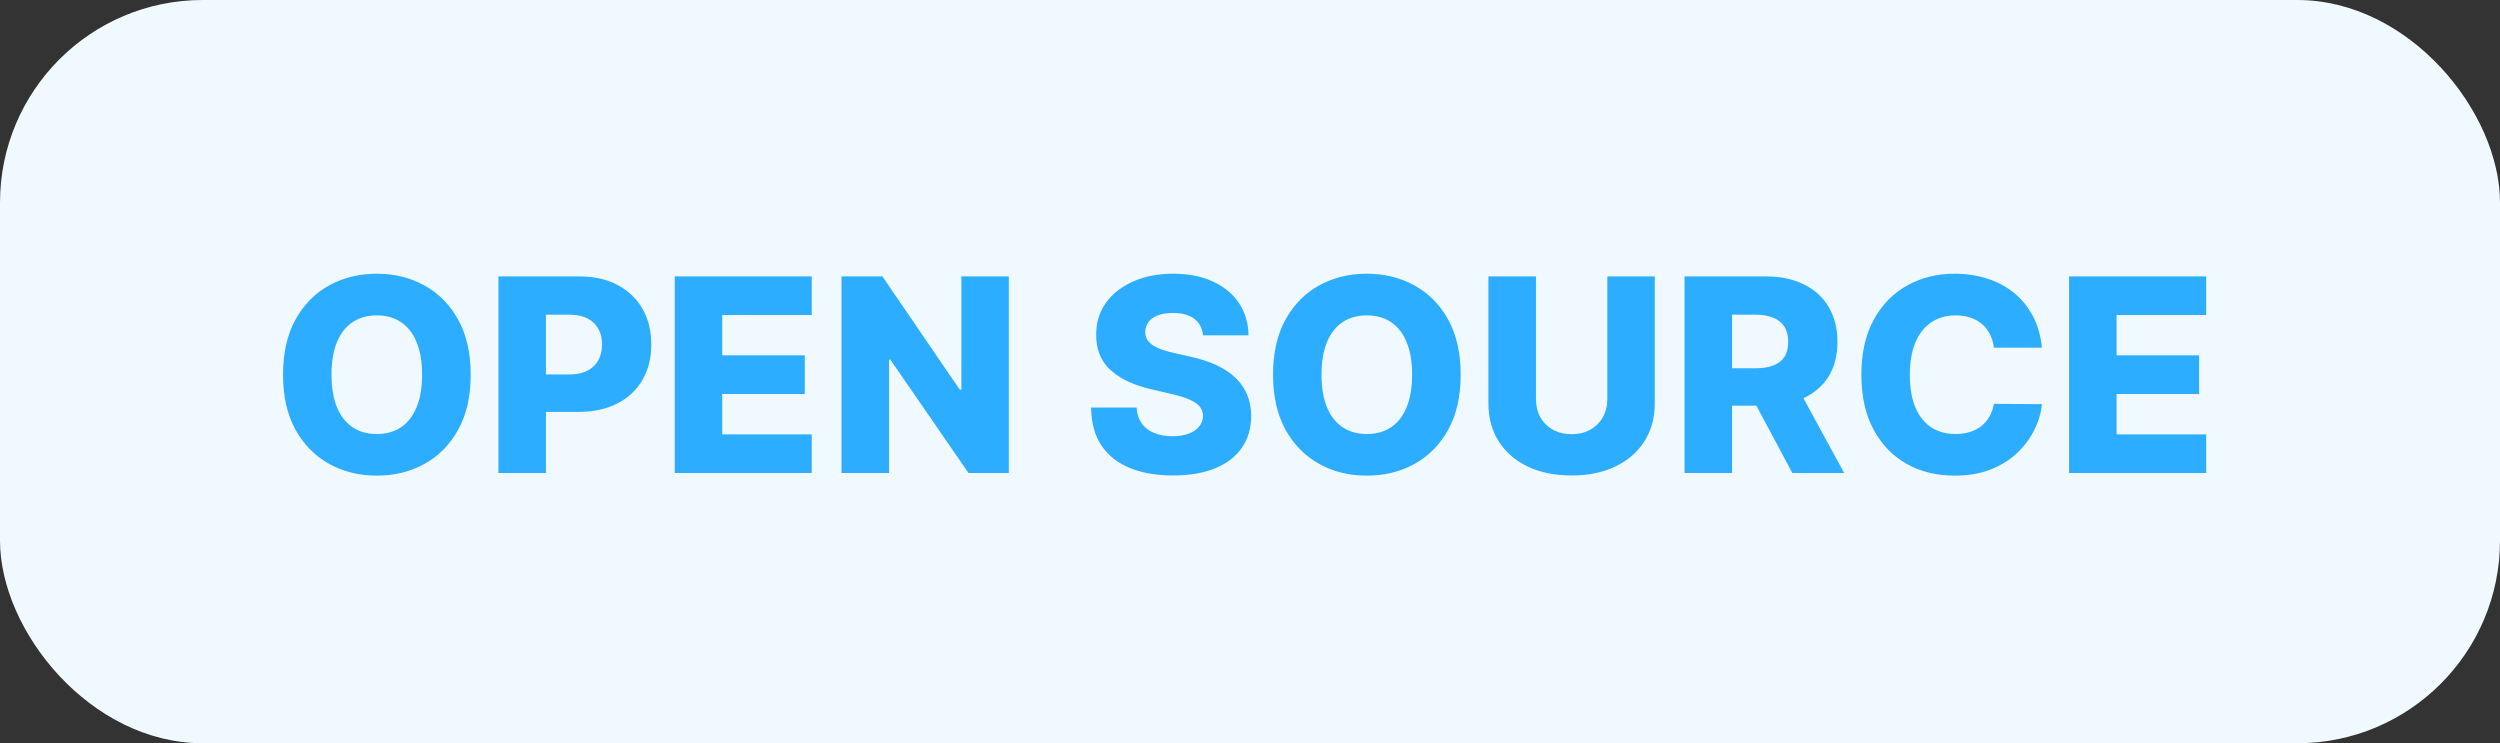 <svg width="74" height="22" viewBox="0 0 74 22" fill="none" xmlns="http://www.w3.org/2000/svg">
<rect x="0" y="0" width="74" height="22" fill="#333333" stroke="none"/>
<rect width="74" height="22" rx="6" fill="#EFF9FF"/>
<path d="M13.932 11.091C13.932 11.731 13.809 12.274 13.562 12.719C13.316 13.164 12.983 13.502 12.562 13.733C12.144 13.964 11.674 14.079 11.153 14.079C10.631 14.079 10.16 13.963 9.741 13.73C9.323 13.497 8.991 13.159 8.744 12.716C8.5 12.271 8.378 11.729 8.378 11.091C8.378 10.451 8.5 9.908 8.744 9.463C8.991 9.018 9.323 8.68 9.741 8.449C10.16 8.218 10.631 8.102 11.153 8.102C11.674 8.102 12.144 8.218 12.562 8.449C12.983 8.68 13.316 9.018 13.562 9.463C13.809 9.908 13.932 10.451 13.932 11.091ZM12.494 11.091C12.494 10.712 12.44 10.392 12.332 10.131C12.226 9.869 12.073 9.671 11.872 9.537C11.673 9.402 11.434 9.335 11.153 9.335C10.875 9.335 10.635 9.402 10.435 9.537C10.234 9.671 10.079 9.869 9.972 10.131C9.866 10.392 9.812 10.712 9.812 11.091C9.812 11.47 9.866 11.79 9.972 12.051C10.079 12.312 10.234 12.51 10.435 12.645C10.635 12.779 10.875 12.847 11.153 12.847C11.434 12.847 11.673 12.779 11.872 12.645C12.073 12.51 12.226 12.312 12.332 12.051C12.44 11.79 12.494 11.47 12.494 11.091ZM14.753 14V8.182H17.156C17.592 8.182 17.968 8.267 18.284 8.438C18.602 8.606 18.848 8.842 19.02 9.145C19.192 9.446 19.278 9.796 19.278 10.196C19.278 10.598 19.19 10.949 19.014 11.25C18.84 11.549 18.591 11.781 18.267 11.946C17.943 12.111 17.559 12.193 17.114 12.193H15.631V11.085H16.852C17.064 11.085 17.241 11.048 17.384 10.974C17.527 10.901 17.636 10.797 17.71 10.665C17.784 10.53 17.821 10.374 17.821 10.196C17.821 10.016 17.784 9.861 17.71 9.73C17.636 9.598 17.527 9.495 17.384 9.423C17.24 9.351 17.062 9.315 16.852 9.315H16.159V14H14.753ZM19.972 14V8.182H24.028V9.324H21.378V10.517H23.821V11.662H21.378V12.858H24.028V14H19.972ZM29.861 8.182V14H28.668L26.352 10.642H26.315V14H24.909V8.182H26.119L28.409 11.534H28.457V8.182H29.861ZM35.609 9.926C35.59 9.718 35.505 9.556 35.356 9.44C35.208 9.323 34.997 9.264 34.722 9.264C34.541 9.264 34.389 9.288 34.268 9.335C34.147 9.383 34.056 9.448 33.995 9.531C33.934 9.613 33.903 9.706 33.901 9.812C33.898 9.9 33.914 9.976 33.952 10.043C33.992 10.109 34.049 10.168 34.123 10.219C34.199 10.268 34.289 10.312 34.396 10.349C34.502 10.387 34.621 10.421 34.754 10.449L35.254 10.562C35.541 10.625 35.795 10.708 36.015 10.812C36.236 10.917 36.422 11.041 36.572 11.185C36.723 11.329 36.838 11.494 36.916 11.682C36.993 11.869 37.033 12.079 37.035 12.312C37.033 12.68 36.94 12.995 36.756 13.258C36.573 13.522 36.309 13.723 35.964 13.864C35.621 14.004 35.207 14.074 34.722 14.074C34.236 14.074 33.811 14.001 33.45 13.855C33.088 13.709 32.807 13.488 32.606 13.19C32.405 12.893 32.302 12.517 32.296 12.062H33.643C33.654 12.25 33.704 12.406 33.793 12.531C33.882 12.656 34.005 12.751 34.16 12.815C34.317 12.88 34.499 12.912 34.705 12.912C34.895 12.912 35.056 12.886 35.188 12.835C35.323 12.784 35.426 12.713 35.498 12.622C35.57 12.531 35.607 12.427 35.609 12.31C35.607 12.2 35.573 12.106 35.506 12.028C35.44 11.949 35.338 11.881 35.2 11.824C35.063 11.765 34.889 11.711 34.677 11.662L34.069 11.52C33.565 11.404 33.168 11.218 32.879 10.96C32.589 10.701 32.445 10.35 32.447 9.909C32.445 9.549 32.541 9.234 32.736 8.963C32.932 8.692 33.202 8.481 33.546 8.33C33.891 8.178 34.284 8.102 34.725 8.102C35.176 8.102 35.567 8.179 35.898 8.332C36.232 8.484 36.49 8.697 36.674 8.972C36.858 9.246 36.952 9.564 36.955 9.926H35.609ZM43.236 11.091C43.236 11.731 43.113 12.274 42.867 12.719C42.621 13.164 42.288 13.502 41.867 13.733C41.449 13.964 40.979 14.079 40.458 14.079C39.935 14.079 39.465 13.963 39.046 13.73C38.628 13.497 38.295 13.159 38.049 12.716C37.805 12.271 37.682 11.729 37.682 11.091C37.682 10.451 37.805 9.908 38.049 9.463C38.295 9.018 38.628 8.68 39.046 8.449C39.465 8.218 39.935 8.102 40.458 8.102C40.979 8.102 41.449 8.218 41.867 8.449C42.288 8.68 42.621 9.018 42.867 9.463C43.113 9.908 43.236 10.451 43.236 11.091ZM41.799 11.091C41.799 10.712 41.745 10.392 41.637 10.131C41.531 9.869 41.378 9.671 41.177 9.537C40.978 9.402 40.738 9.335 40.458 9.335C40.18 9.335 39.94 9.402 39.739 9.537C39.539 9.671 39.384 9.869 39.276 10.131C39.17 10.392 39.117 10.712 39.117 11.091C39.117 11.47 39.17 11.79 39.276 12.051C39.384 12.312 39.539 12.51 39.739 12.645C39.94 12.779 40.18 12.847 40.458 12.847C40.738 12.847 40.978 12.779 41.177 12.645C41.378 12.51 41.531 12.312 41.637 12.051C41.745 11.79 41.799 11.47 41.799 11.091ZM47.577 8.182H48.981V11.935C48.981 12.368 48.878 12.746 48.671 13.068C48.465 13.388 48.177 13.636 47.807 13.812C47.438 13.987 47.009 14.074 46.521 14.074C46.026 14.074 45.594 13.987 45.225 13.812C44.856 13.636 44.569 13.388 44.364 13.068C44.16 12.746 44.057 12.368 44.057 11.935V8.182H45.464V11.812C45.464 12.013 45.507 12.192 45.594 12.349C45.684 12.507 45.807 12.63 45.967 12.719C46.126 12.808 46.31 12.852 46.521 12.852C46.731 12.852 46.914 12.808 47.072 12.719C47.231 12.63 47.355 12.507 47.444 12.349C47.533 12.192 47.577 12.013 47.577 11.812V8.182ZM49.862 14V8.182H52.266C52.701 8.182 53.077 8.26 53.394 8.418C53.712 8.573 53.957 8.796 54.129 9.088C54.302 9.378 54.388 9.722 54.388 10.119C54.388 10.523 54.3 10.866 54.124 11.148C53.947 11.428 53.697 11.642 53.374 11.79C53.05 11.936 52.666 12.008 52.223 12.008H50.703V10.901H51.962C52.174 10.901 52.351 10.873 52.493 10.818C52.637 10.761 52.746 10.676 52.82 10.562C52.894 10.447 52.93 10.299 52.93 10.119C52.93 9.939 52.894 9.791 52.82 9.673C52.746 9.554 52.637 9.465 52.493 9.406C52.349 9.346 52.172 9.315 51.962 9.315H51.269V14H49.862ZM53.138 11.341L54.587 14H53.053L51.632 11.341H53.138ZM60.44 10.29H59.02C59.001 10.144 58.962 10.012 58.903 9.895C58.845 9.777 58.767 9.677 58.67 9.594C58.574 9.51 58.459 9.447 58.327 9.403C58.196 9.358 58.051 9.335 57.892 9.335C57.61 9.335 57.367 9.404 57.162 9.543C56.959 9.681 56.803 9.881 56.693 10.142C56.585 10.403 56.531 10.72 56.531 11.091C56.531 11.477 56.586 11.801 56.696 12.062C56.808 12.322 56.964 12.518 57.165 12.651C57.367 12.781 57.607 12.847 57.883 12.847C58.039 12.847 58.18 12.827 58.307 12.787C58.436 12.747 58.548 12.689 58.645 12.614C58.743 12.536 58.824 12.442 58.886 12.332C58.951 12.221 58.995 12.095 59.02 11.954L60.44 11.963C60.416 12.221 60.341 12.474 60.216 12.724C60.093 12.974 59.923 13.203 59.707 13.409C59.492 13.614 59.228 13.777 58.918 13.898C58.609 14.019 58.255 14.079 57.855 14.079C57.329 14.079 56.857 13.964 56.44 13.733C56.026 13.5 55.698 13.161 55.457 12.716C55.217 12.271 55.097 11.729 55.097 11.091C55.097 10.451 55.219 9.908 55.463 9.463C55.707 9.018 56.038 8.68 56.455 8.449C56.871 8.218 57.338 8.102 57.855 8.102C58.207 8.102 58.533 8.152 58.832 8.25C59.132 8.347 59.395 8.489 59.622 8.676C59.849 8.862 60.034 9.09 60.176 9.361C60.318 9.632 60.406 9.941 60.44 10.29ZM61.245 14V8.182H65.302V9.324H62.651V10.517H65.094V11.662H62.651V12.858H65.302V14H61.245Z" fill="#2CADFF"/>
</svg>
